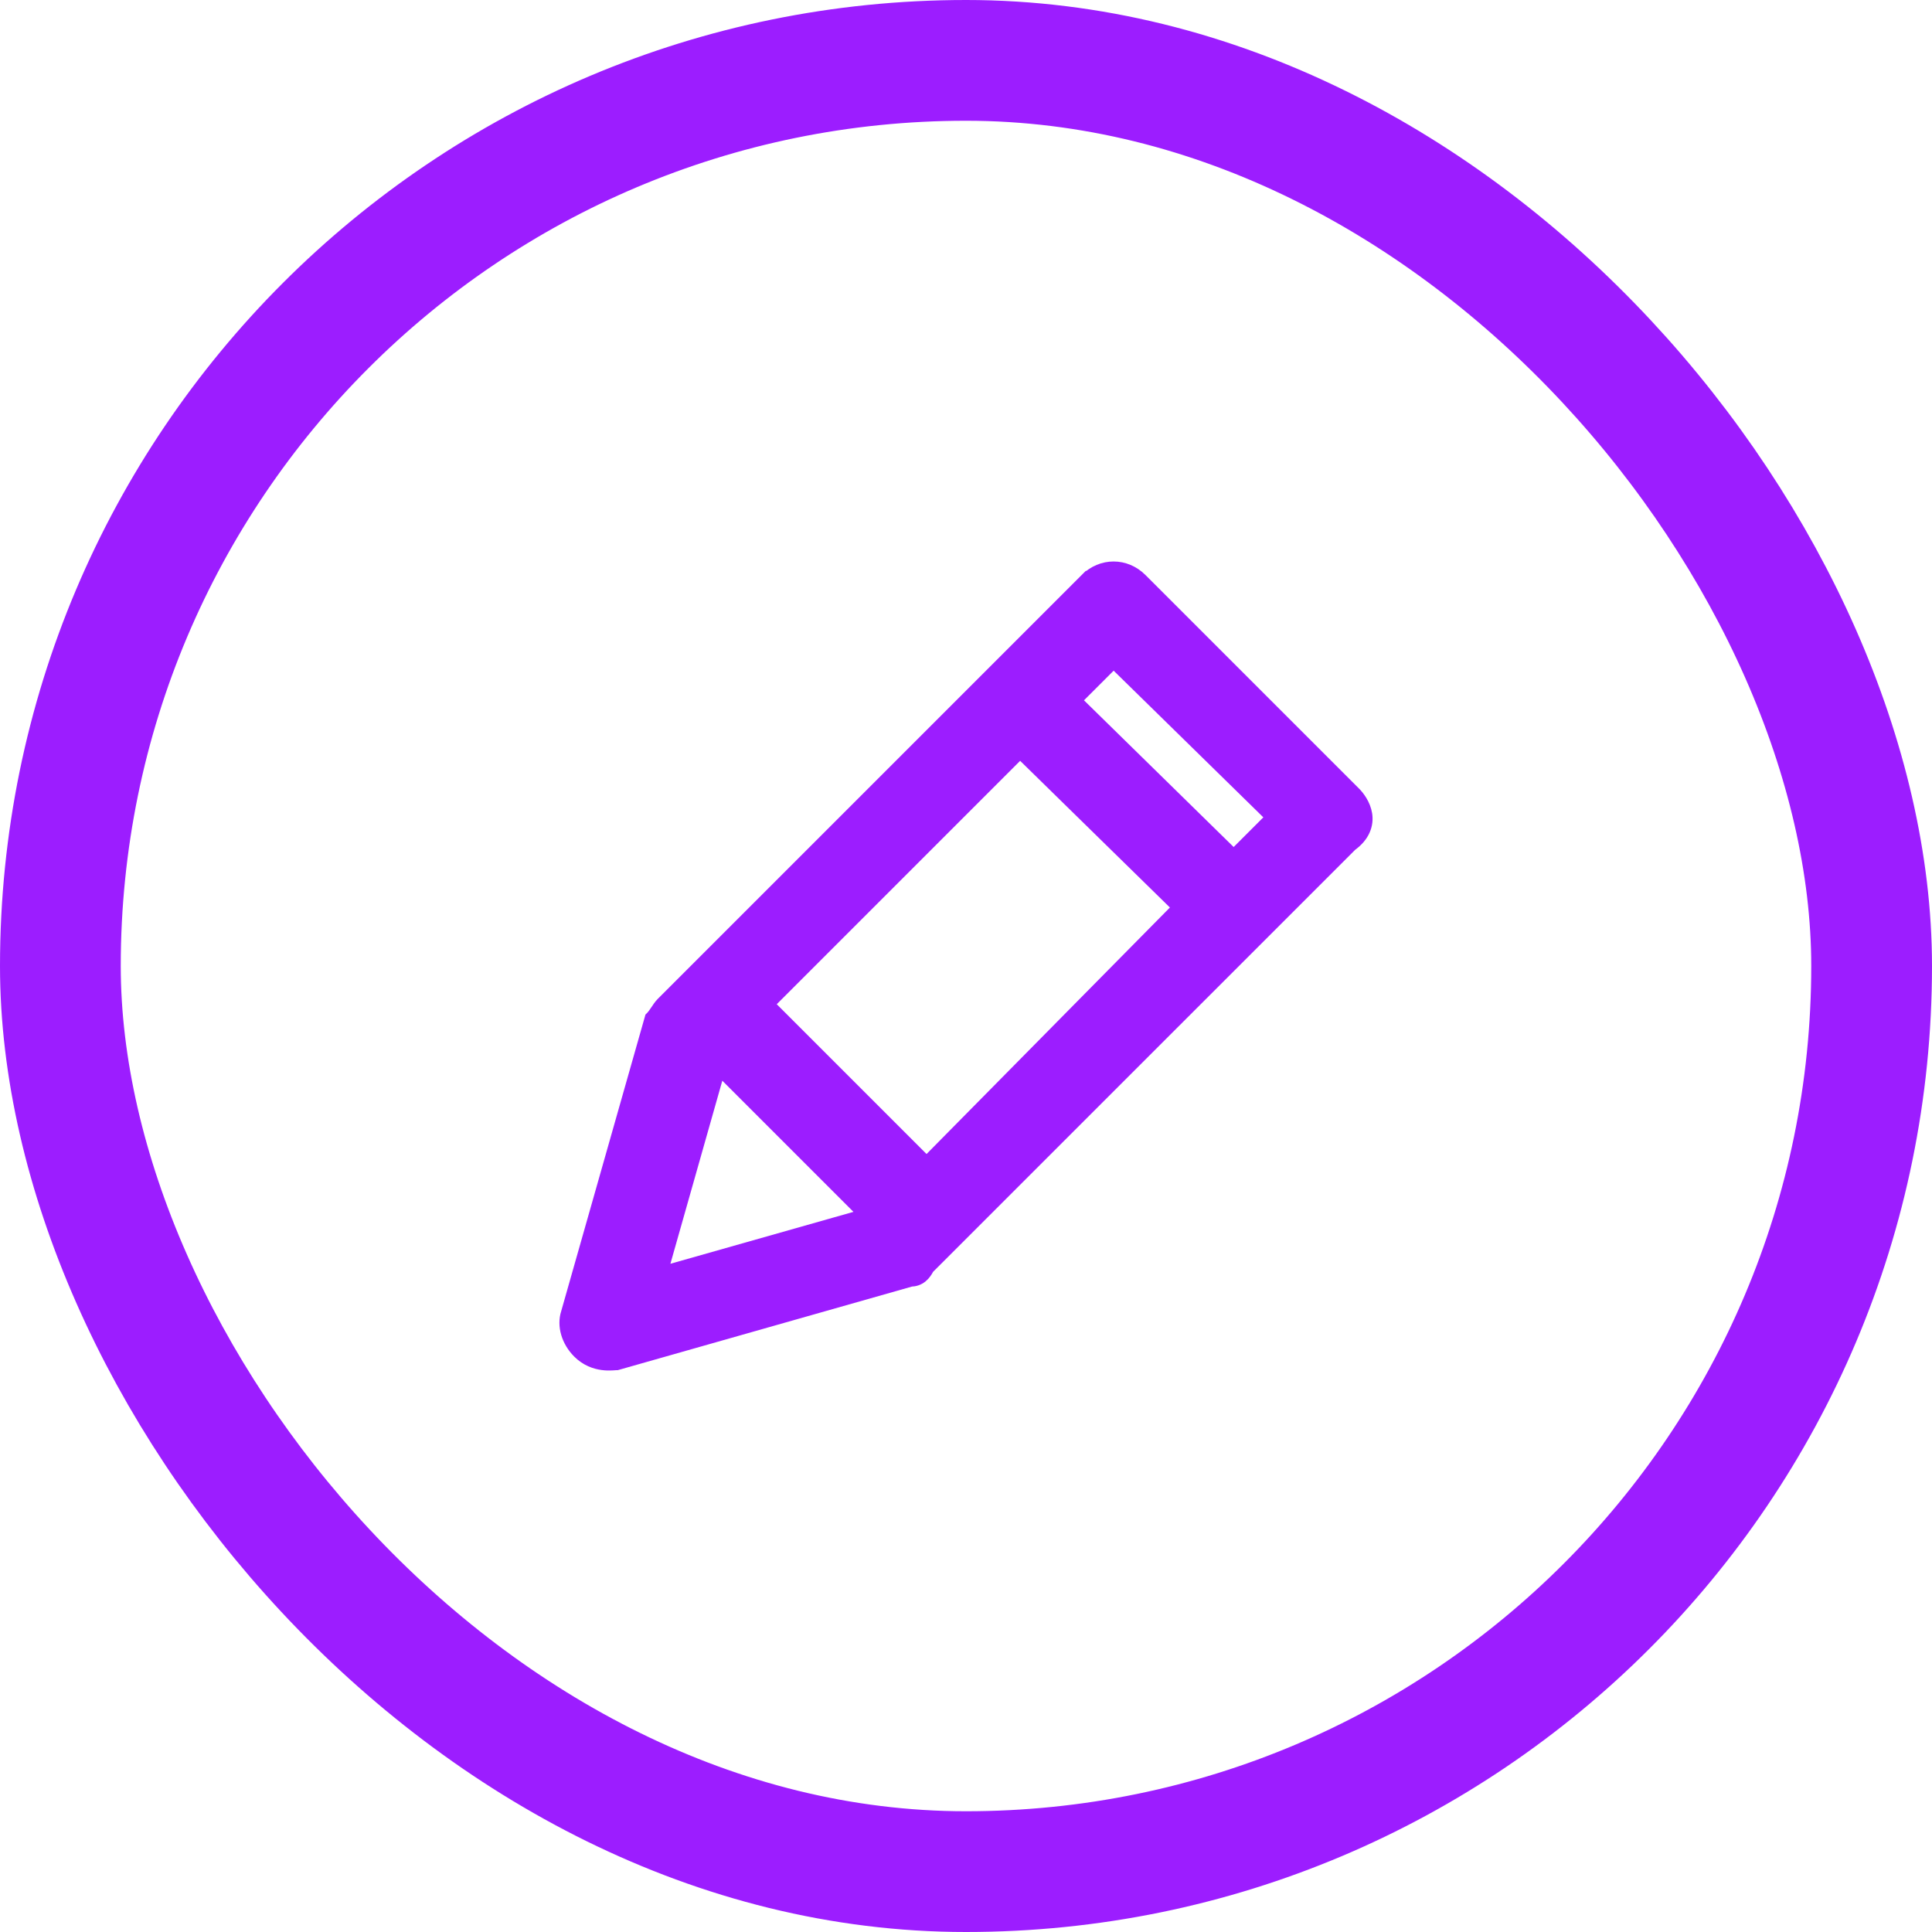 <svg width="32" height="32" viewBox="0 0 32 32" fill="none" xmlns="http://www.w3.org/2000/svg">
<path d="M10.798 16.839L10.78 16.857L10.773 16.882L9.391 21.746C9.323 21.954 9.395 22.212 9.582 22.399C9.711 22.528 9.858 22.577 9.978 22.593C10.037 22.601 10.09 22.601 10.131 22.599C10.152 22.598 10.169 22.597 10.183 22.596L10.199 22.594C10.204 22.594 10.205 22.594 10.205 22.594L10.205 22.594H10.219L10.233 22.59L15.086 21.211C15.154 21.209 15.213 21.189 15.265 21.148C15.312 21.11 15.346 21.059 15.374 21.005L22.38 14C22.484 13.924 22.554 13.84 22.593 13.751C22.634 13.659 22.641 13.569 22.628 13.486C22.602 13.326 22.504 13.197 22.441 13.134L18.902 9.595C18.642 9.335 18.247 9.335 17.986 9.595L18.056 9.665L17.986 9.595L10.964 16.617C10.929 16.652 10.897 16.701 10.872 16.739L10.869 16.743C10.839 16.788 10.817 16.819 10.798 16.839ZM19.519 15.03L15.347 19.256L12.724 16.633L16.896 12.461L19.519 15.03ZM10.959 21.077L11.914 17.709L14.327 20.122L10.959 21.077ZM20.434 14.17L17.812 11.6L18.445 10.968L21.067 13.537L20.434 14.17Z" fill="#9C1DFF" stroke="#9C1DFF" stroke-width="0.2"/>
<rect x="1" y="1" width="30" height="30" rx="15" stroke="#9C1DFF" stroke-width="2"/>
</svg>
